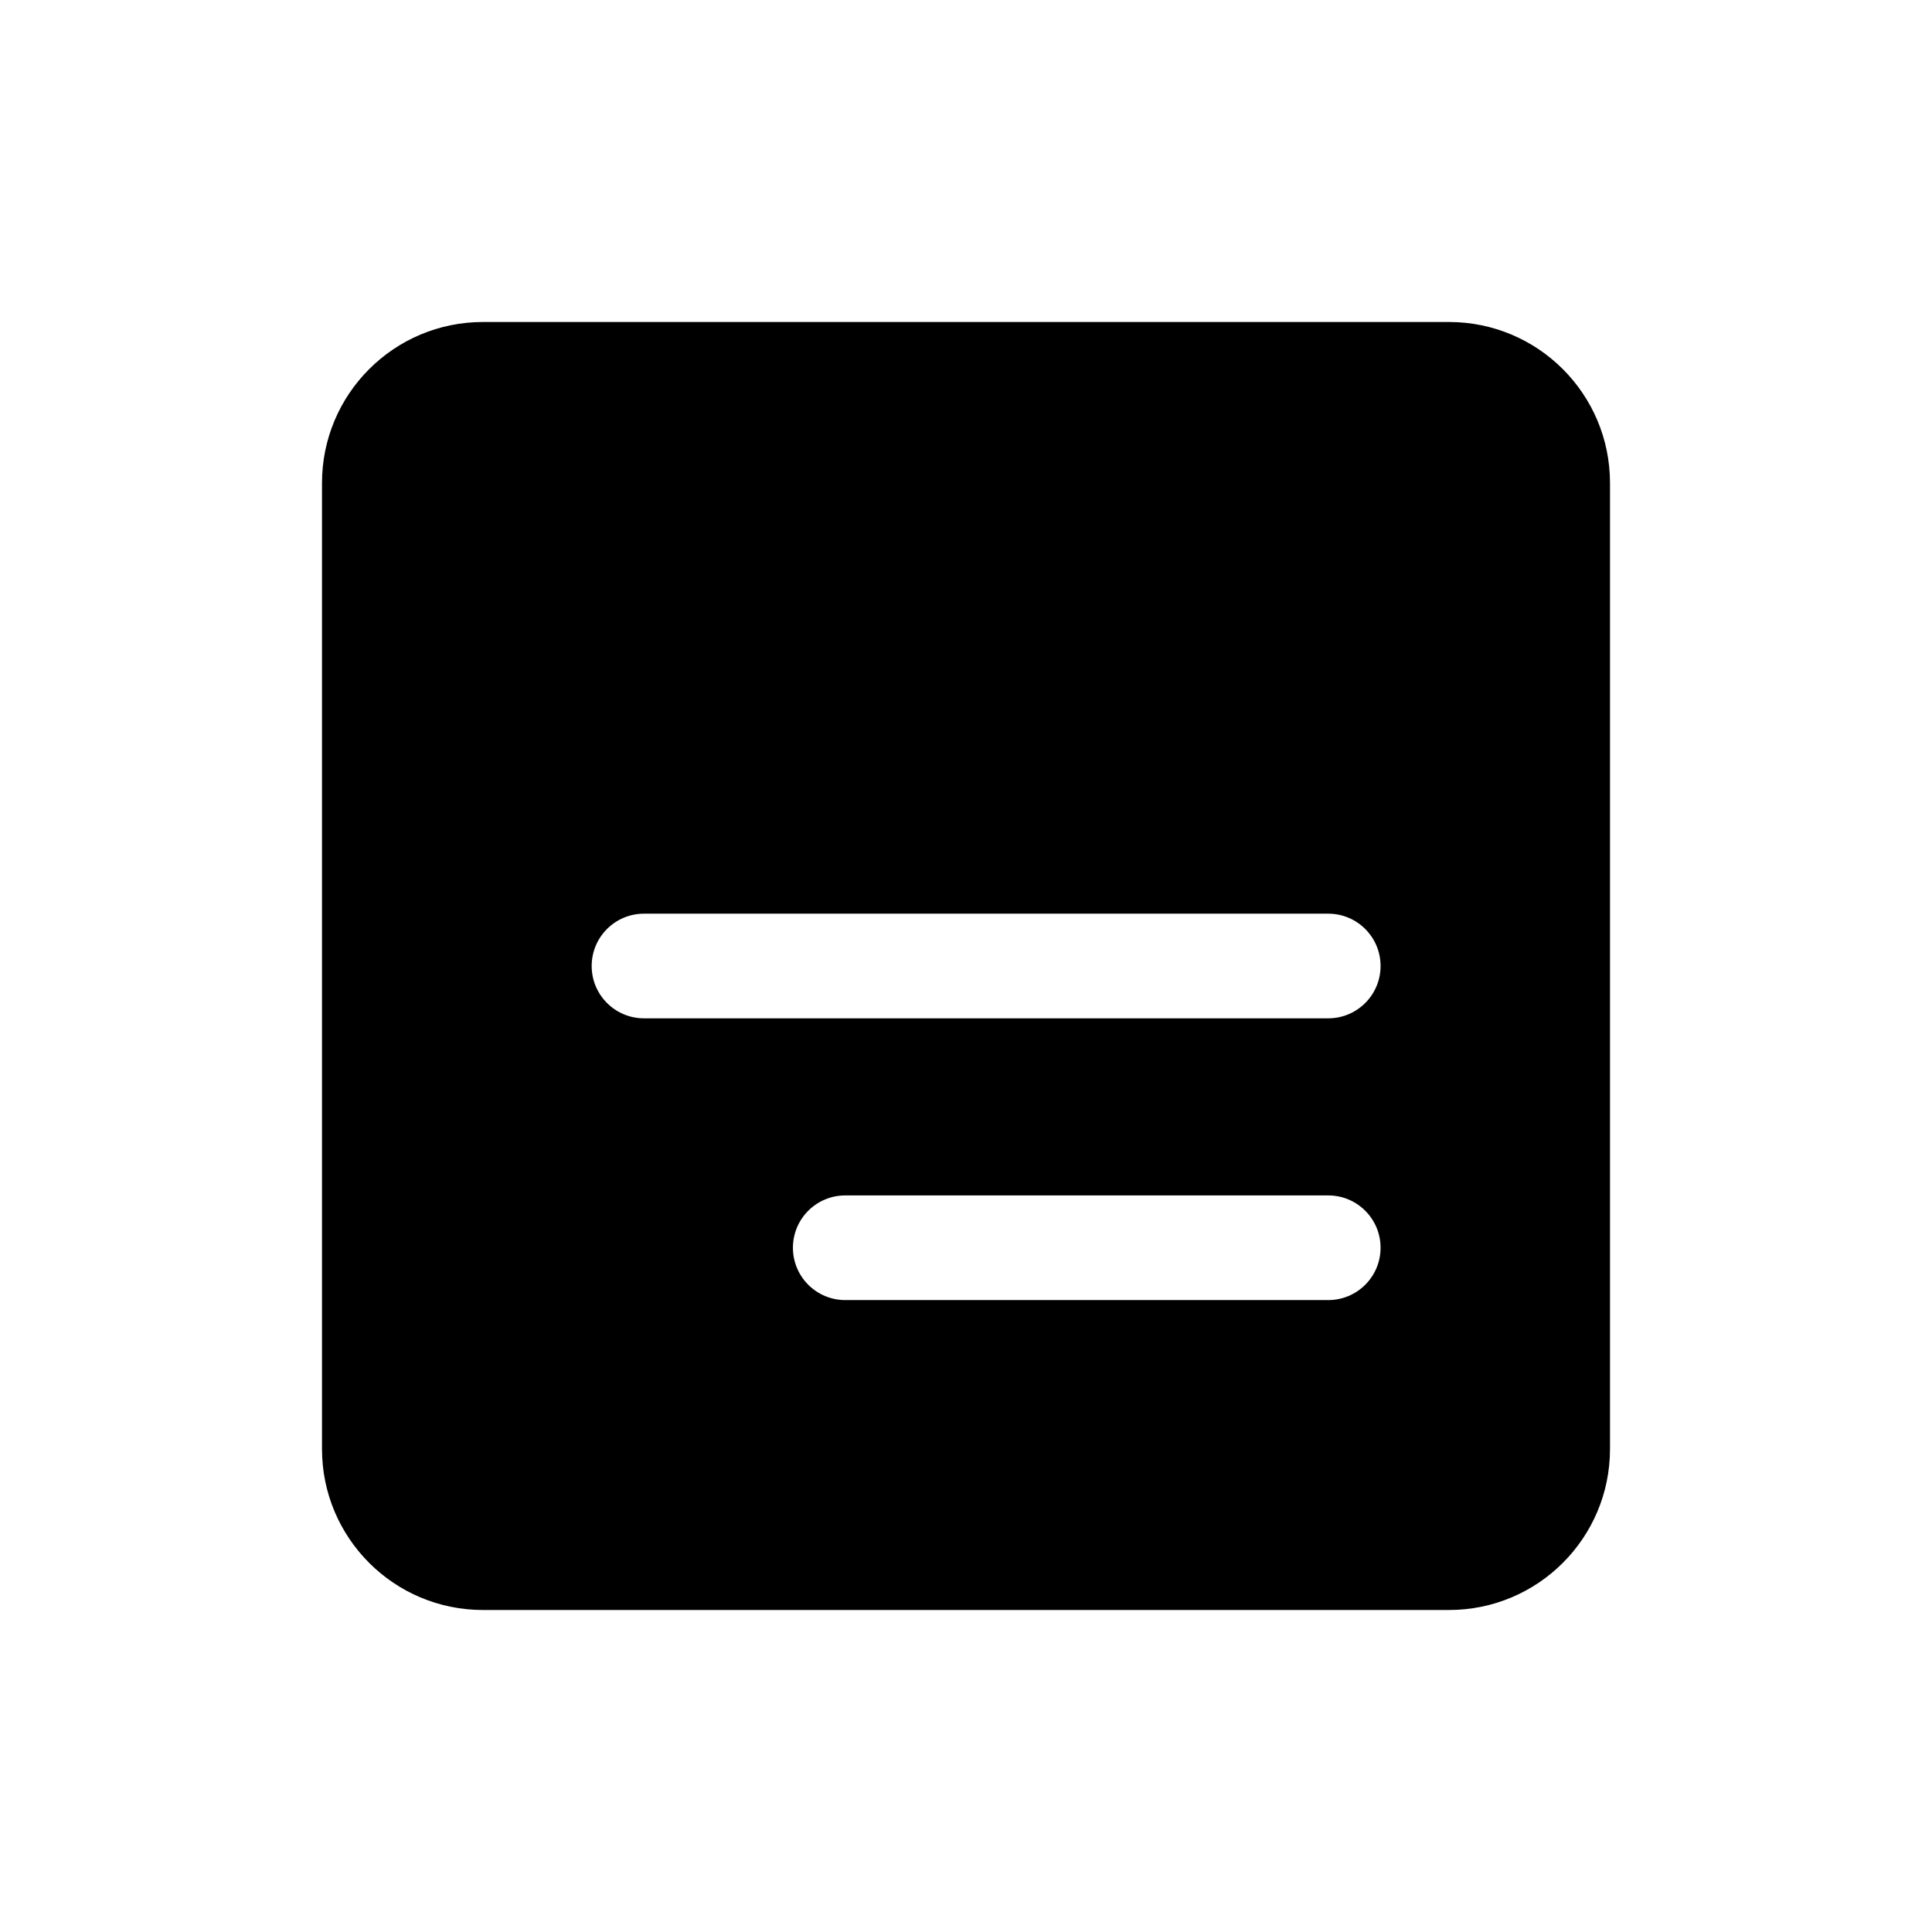 <svg width="24" height="24" viewBox="0 0 24 24" fill="none" xmlns="http://www.w3.org/2000/svg">
<path fill-rule="evenodd" clip-rule="evenodd" d="M6 4C4.895 4 4 4.895 4 6V18C4 19.105 4.895 20 6 20H18C19.105 20 20 19.105 20 18V6C20 4.895 19.105 4 18 4H6ZM9.85 15.5C9.85 15.141 10.141 14.85 10.5 14.85H16.5C16.859 14.85 17.15 15.141 17.15 15.5C17.15 15.859 16.859 16.15 16.5 16.15H10.5C10.141 16.15 9.85 15.859 9.85 15.5ZM7.35 12C7.35 11.641 7.641 11.35 8 11.35H16.5C16.859 11.35 17.15 11.641 17.15 12C17.15 12.359 16.859 12.65 16.5 12.65H8C7.641 12.65 7.35 12.359 7.35 12Z" fill="black"/>
</svg>
